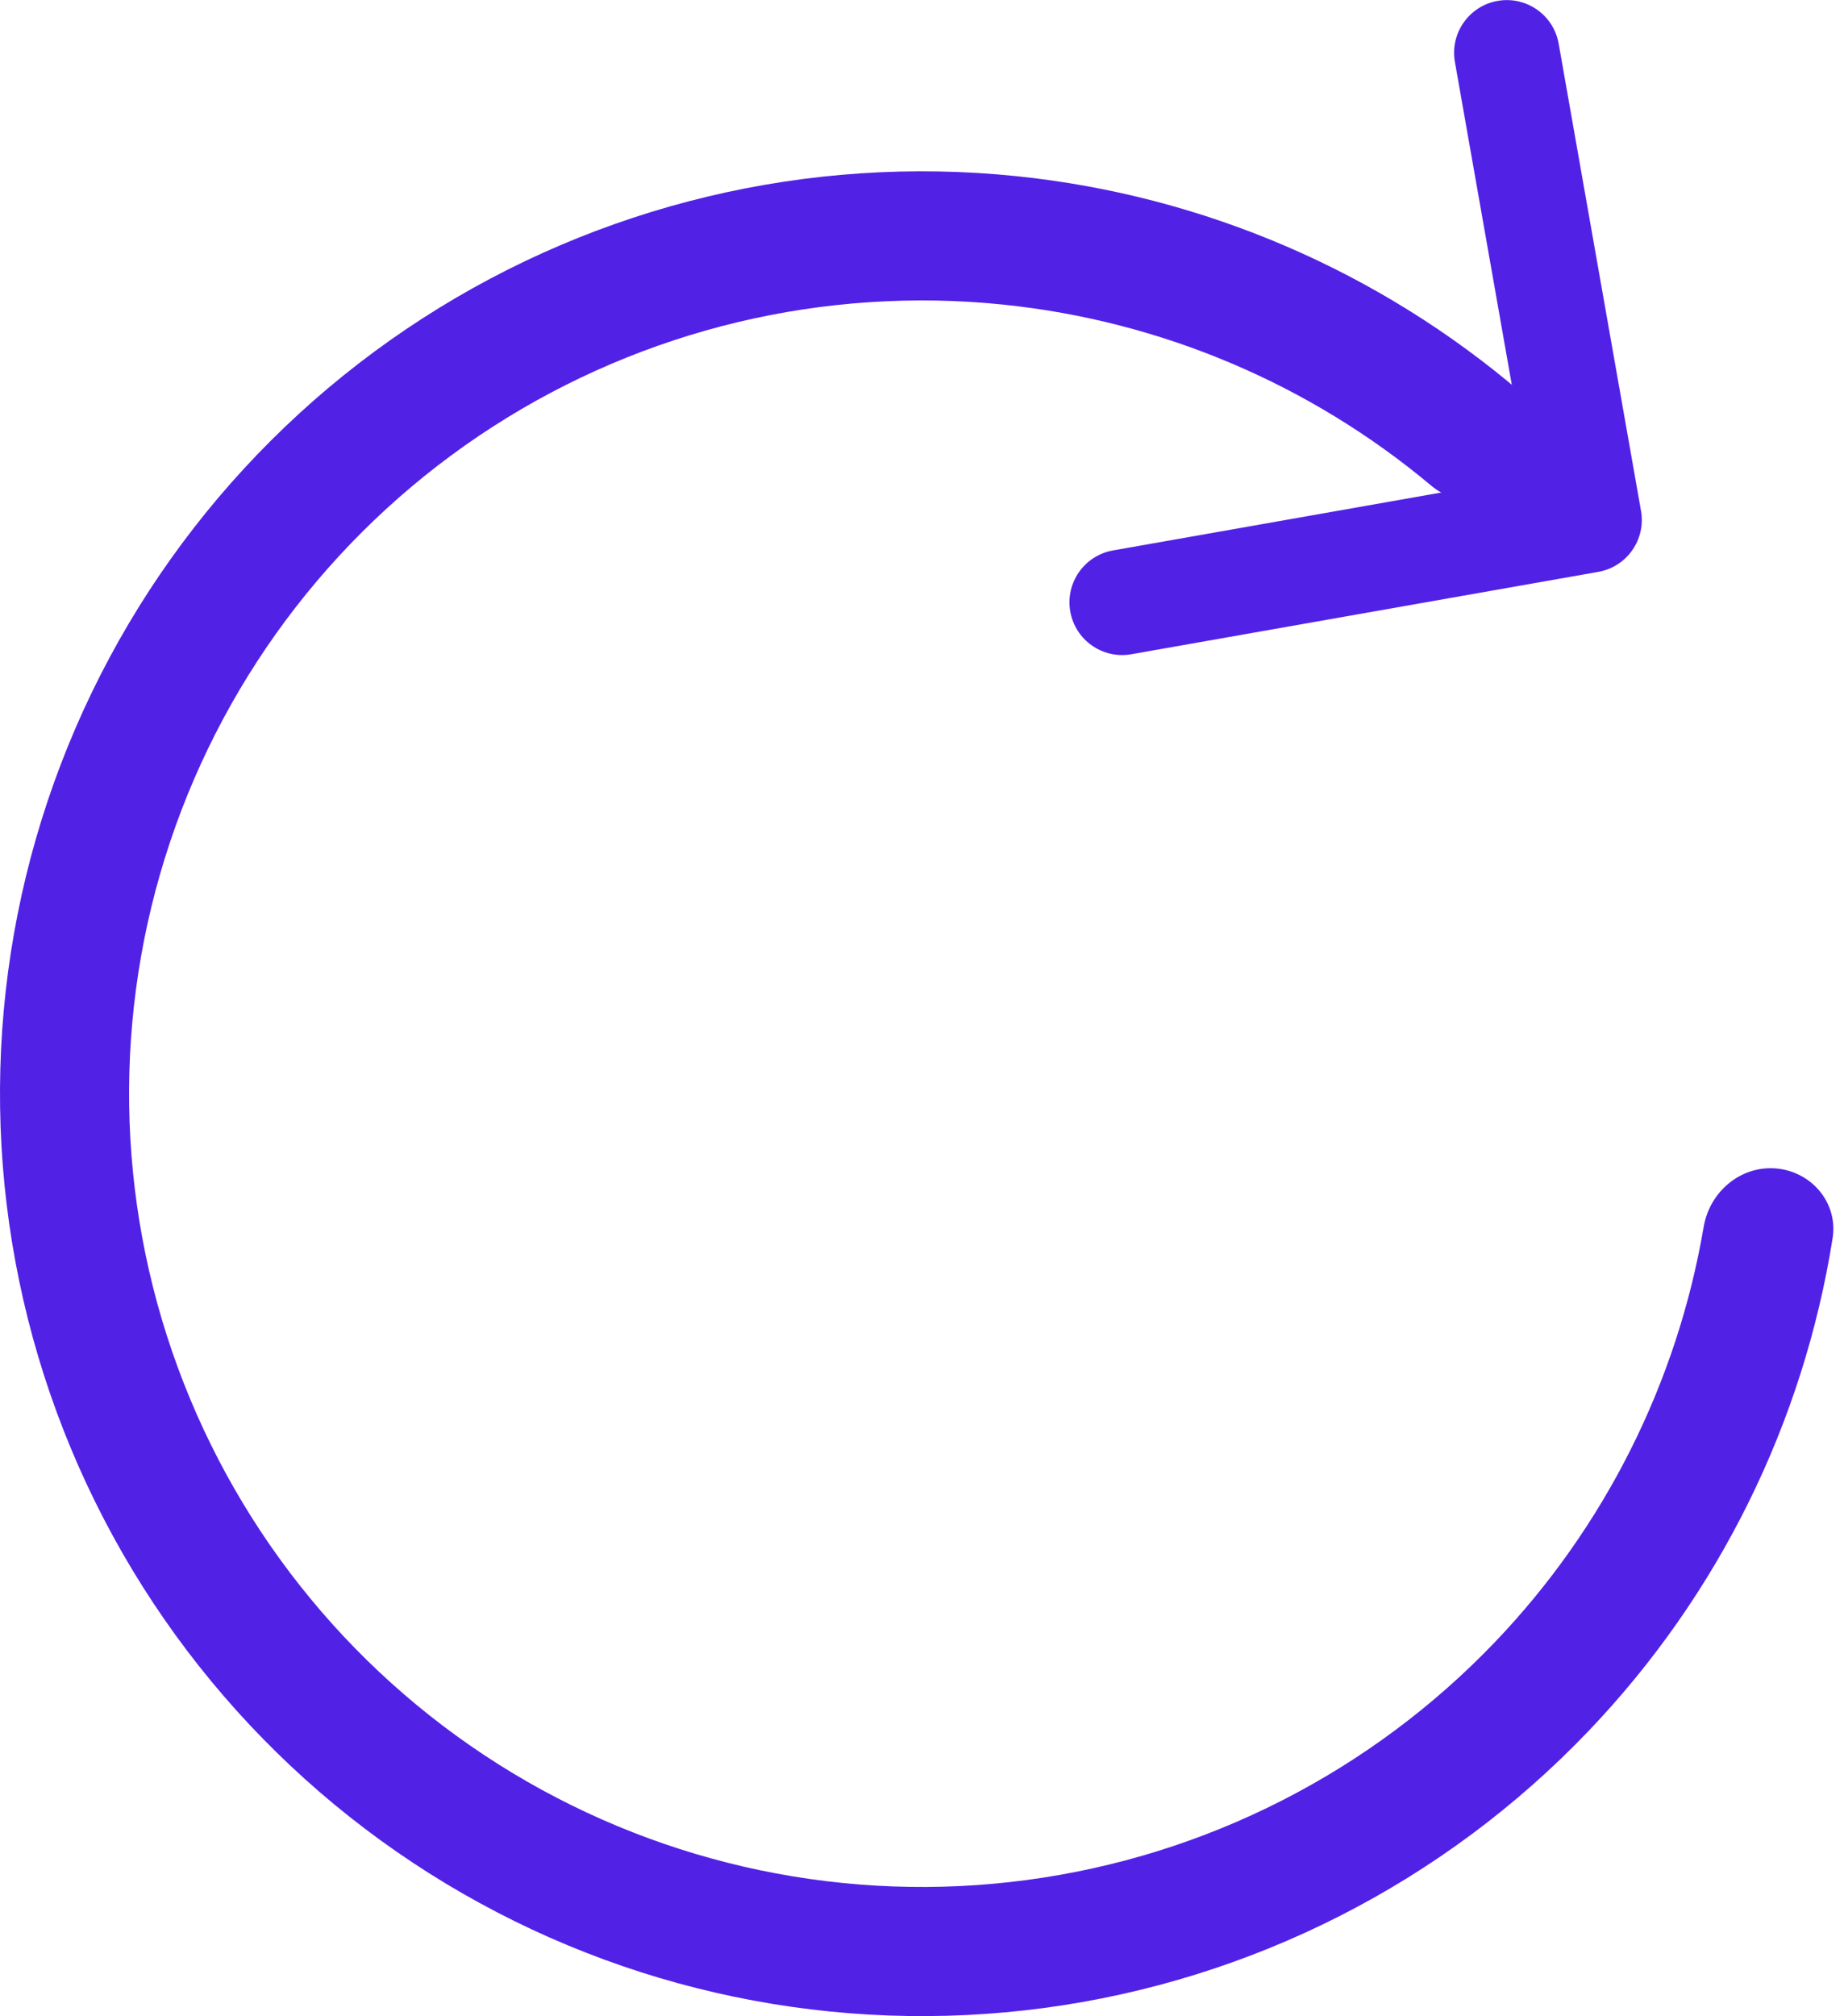 <svg width="140" height="153" viewBox="0 0 140 153" fill="none" xmlns="http://www.w3.org/2000/svg">
<path d="M134.852 88.674C137.548 88.91 139.56 91.291 139.136 93.964C136.913 107.985 130.469 121.042 120.608 131.362C109.614 142.866 95.03 150.281 79.258 152.385C63.486 154.49 47.468 151.158 33.843 142.939C20.218 134.72 9.8 122.104 4.305 107.171C-1.189 92.238 -1.432 75.878 3.617 60.789C8.666 45.699 18.706 32.78 32.08 24.16C45.455 15.541 61.368 11.735 77.195 13.371C91.394 14.838 104.763 20.605 115.544 29.842C117.599 31.603 117.61 34.72 115.71 36.647V36.647C113.81 38.574 110.719 38.578 108.644 36.841C99.465 29.156 88.17 24.357 76.188 23.119C62.576 21.712 48.892 24.985 37.389 32.398C25.887 39.811 17.253 50.921 12.911 63.898C8.569 76.875 8.778 90.944 13.503 103.787C18.228 116.629 27.187 127.479 38.905 134.547C50.622 141.616 64.398 144.481 77.962 142.671C91.526 140.861 104.068 134.484 113.523 124.591C121.845 115.883 127.336 104.907 129.346 93.106C129.8 90.438 132.156 88.438 134.852 88.674V88.674Z" fill="#5221E6"/>
<path d="M121.344 43.399C123.519 43.016 124.972 40.941 124.588 38.765L118.337 3.312C117.953 1.137 115.879 -0.316 113.703 0.068C111.528 0.451 110.075 2.526 110.459 4.702L116.015 36.215L84.501 41.772C82.326 42.156 80.873 44.23 81.257 46.406C81.64 48.581 83.715 50.034 85.891 49.651L121.344 43.399ZM110.045 36.918L118.355 42.737L122.943 36.183L114.633 30.364L110.045 36.918Z" fill="#5221E6"/>
</svg>
